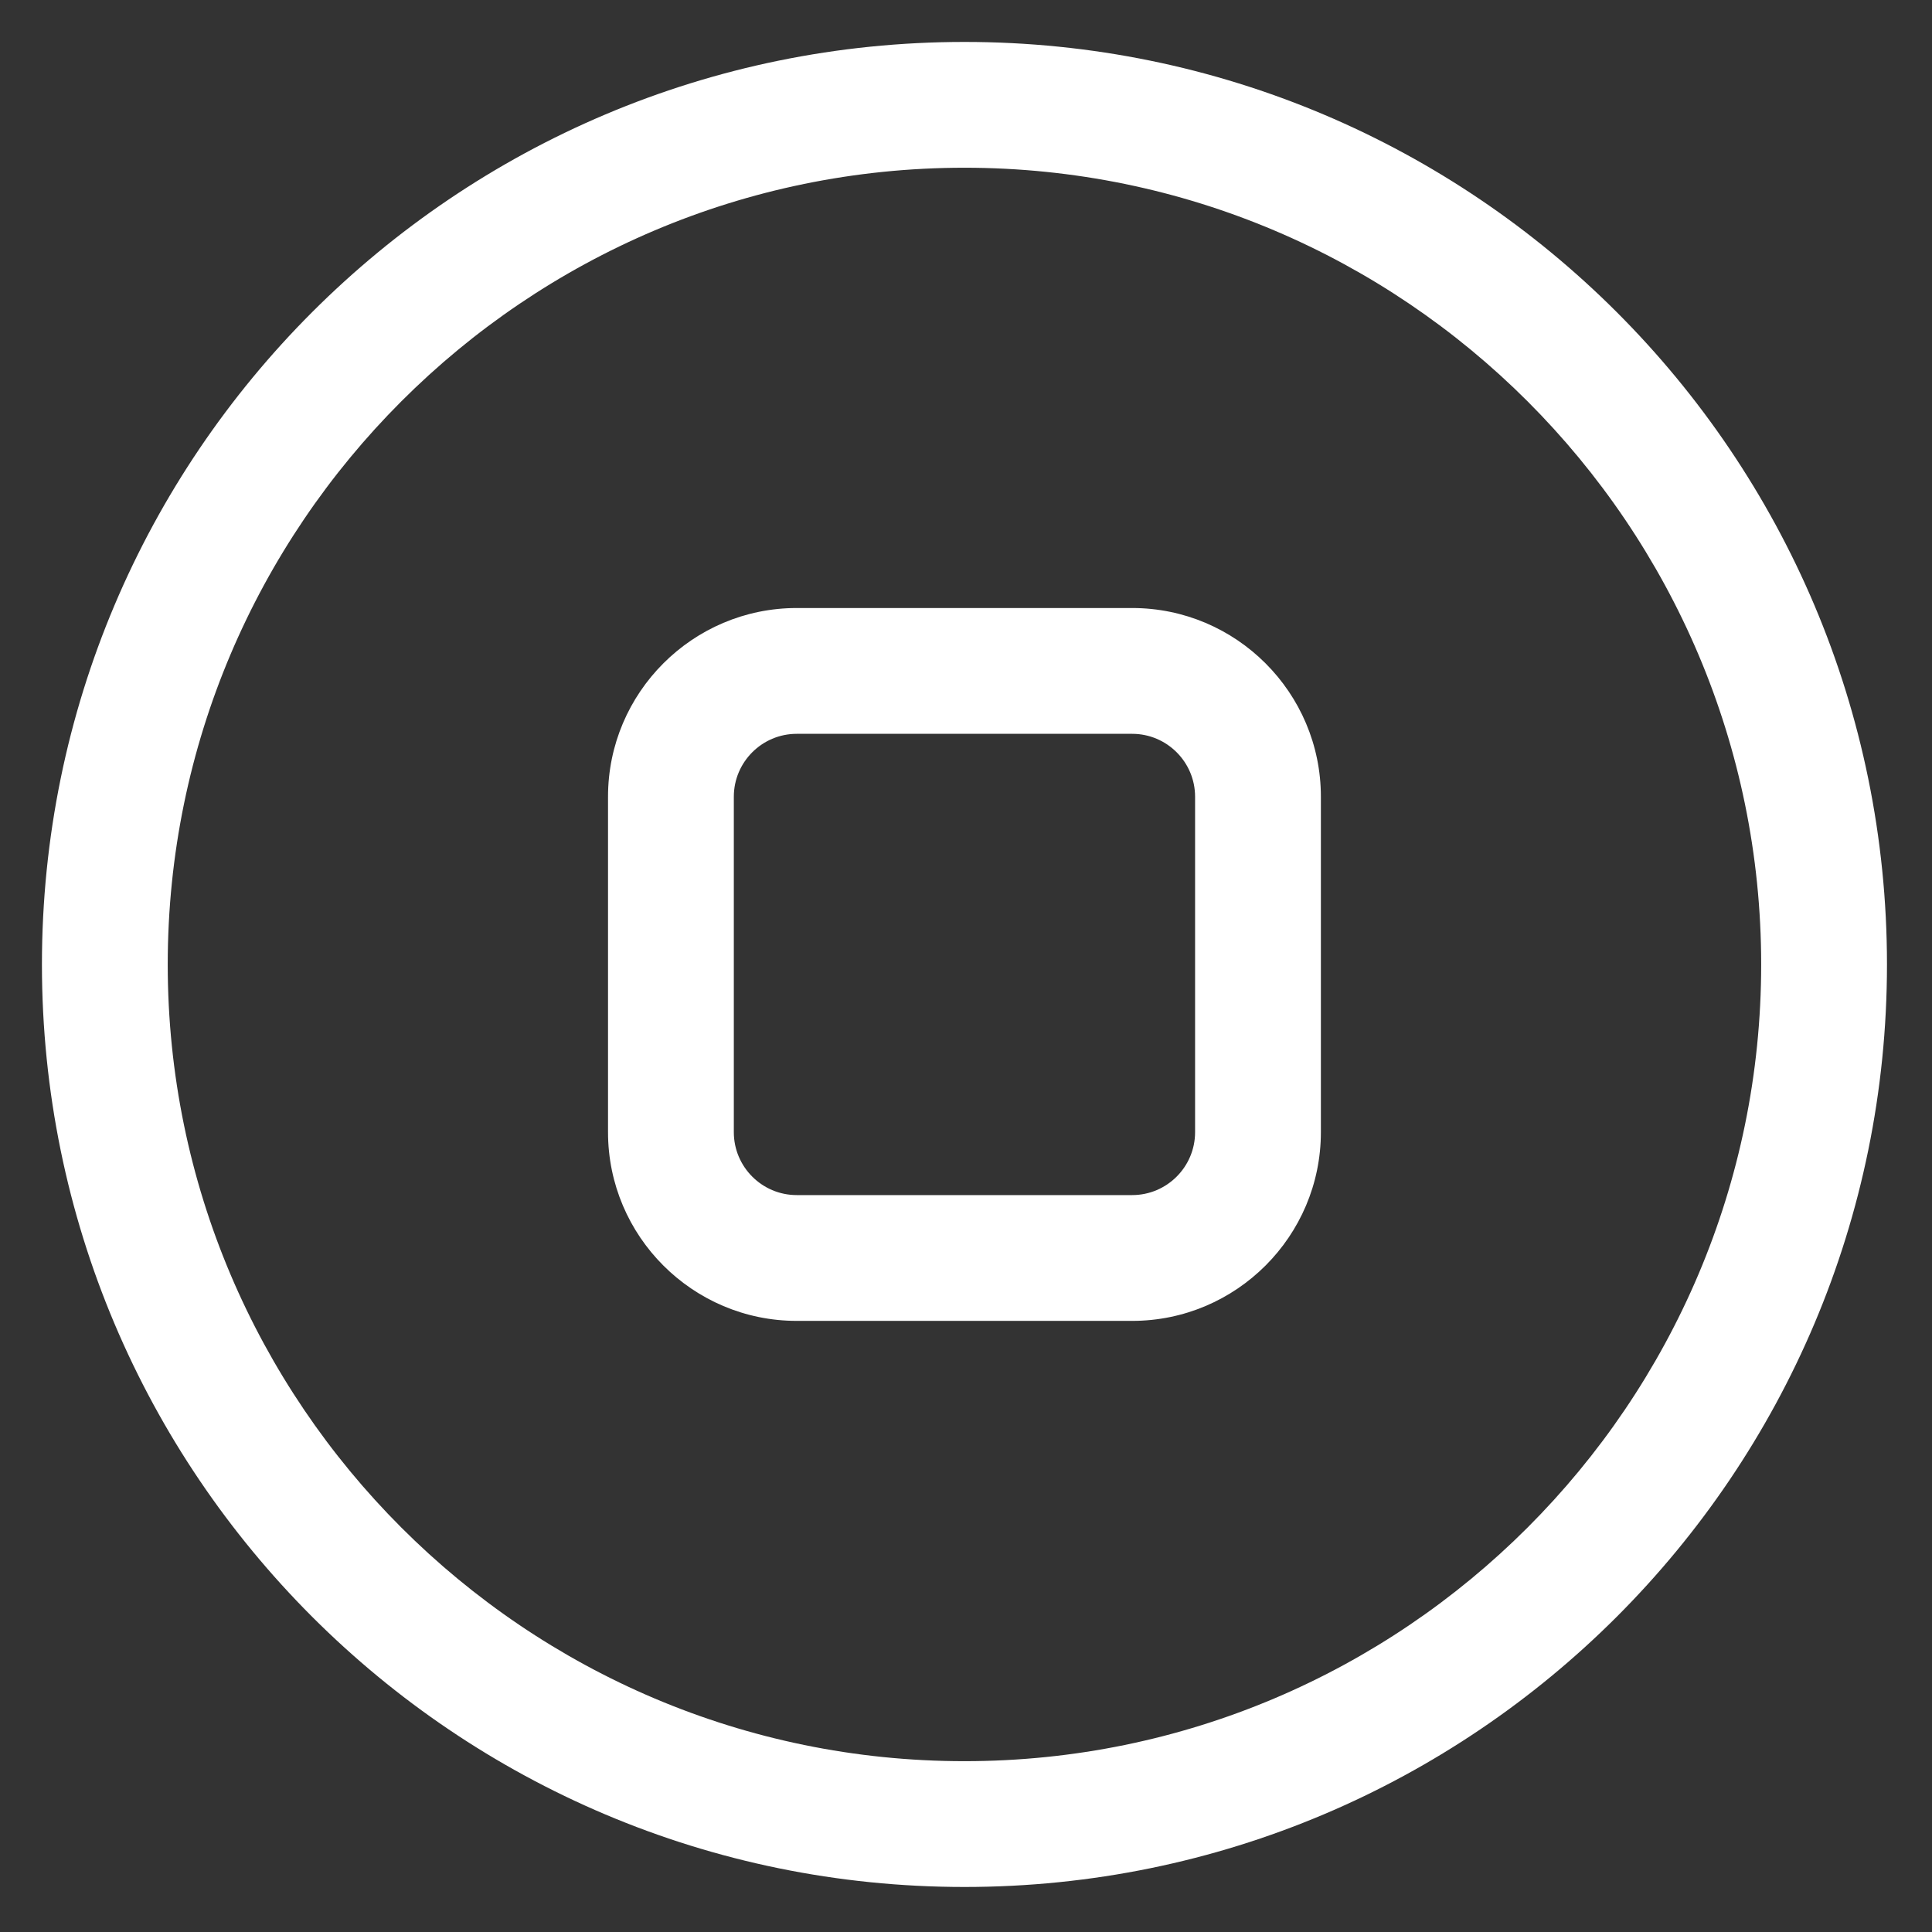 <?xml version="1.0" standalone="no"?><!DOCTYPE svg PUBLIC "-//W3C//DTD SVG 1.1//EN" "http://www.w3.org/Graphics/SVG/1.1/DTD/svg11.dtd"><svg width="200" height="200" viewBox="0 0 200 200" version="1.1" xmlns="http://www.w3.org/2000/svg" xmlns:xlink="http://www.w3.org/1999/xlink"><rect x="0" y="0" width="200" height="200" fill="#333333" stroke="none"/><defs><style type="text/css"><![CDATA[
@font-face { font-family: ifont; src: url("http://at.alicdn.com/t/font_1442373896_4754455.eot?#iefix") format("embedded-opentype"), url("http://at.alicdn.com/t/font_1442373896_4754455.woff") format("woff"), url("http://at.alicdn.com/t/font_1442373896_4754455.ttf") format("truetype"), url("http://at.alicdn.com/t/font_1442373896_4754455.svg#ifont") format("svg"); }

]]></style></defs><g class="transform-group"><g transform="scale(0.195, 0.195)"><path d="M601.043 701.217l-178.087 0c-55.229 0-100.174-44.945-100.174-100.174l0-178.087c0-55.229 44.945-100.174 100.174-100.174l178.087 0c55.229 0 100.174 44.945 100.174 100.174l0 178.087C701.217 656.273 656.273 701.217 601.043 701.217zM422.957 389.565c-18.41 0-33.391 14.982-33.391 33.391l0 178.087c0 18.41 14.982 33.391 33.391 33.391l178.087 0c18.41 0 33.391-14.982 33.391-33.391l0-178.087c0-18.41-14.982-33.391-33.391-33.391L422.957 389.565zM512 89.043c233.227 0 422.957 189.729 422.957 422.957s-189.729 422.957-422.957 422.957S89.043 745.227 89.043 512 278.773 89.043 512 89.043M512 22.261C241.553 22.261 22.261 241.53 22.261 512s219.292 489.739 489.739 489.739 489.739-219.27 489.739-489.739S782.447 22.261 512 22.261L512 22.261z" fill="#ffffff"></path></g></g></svg>